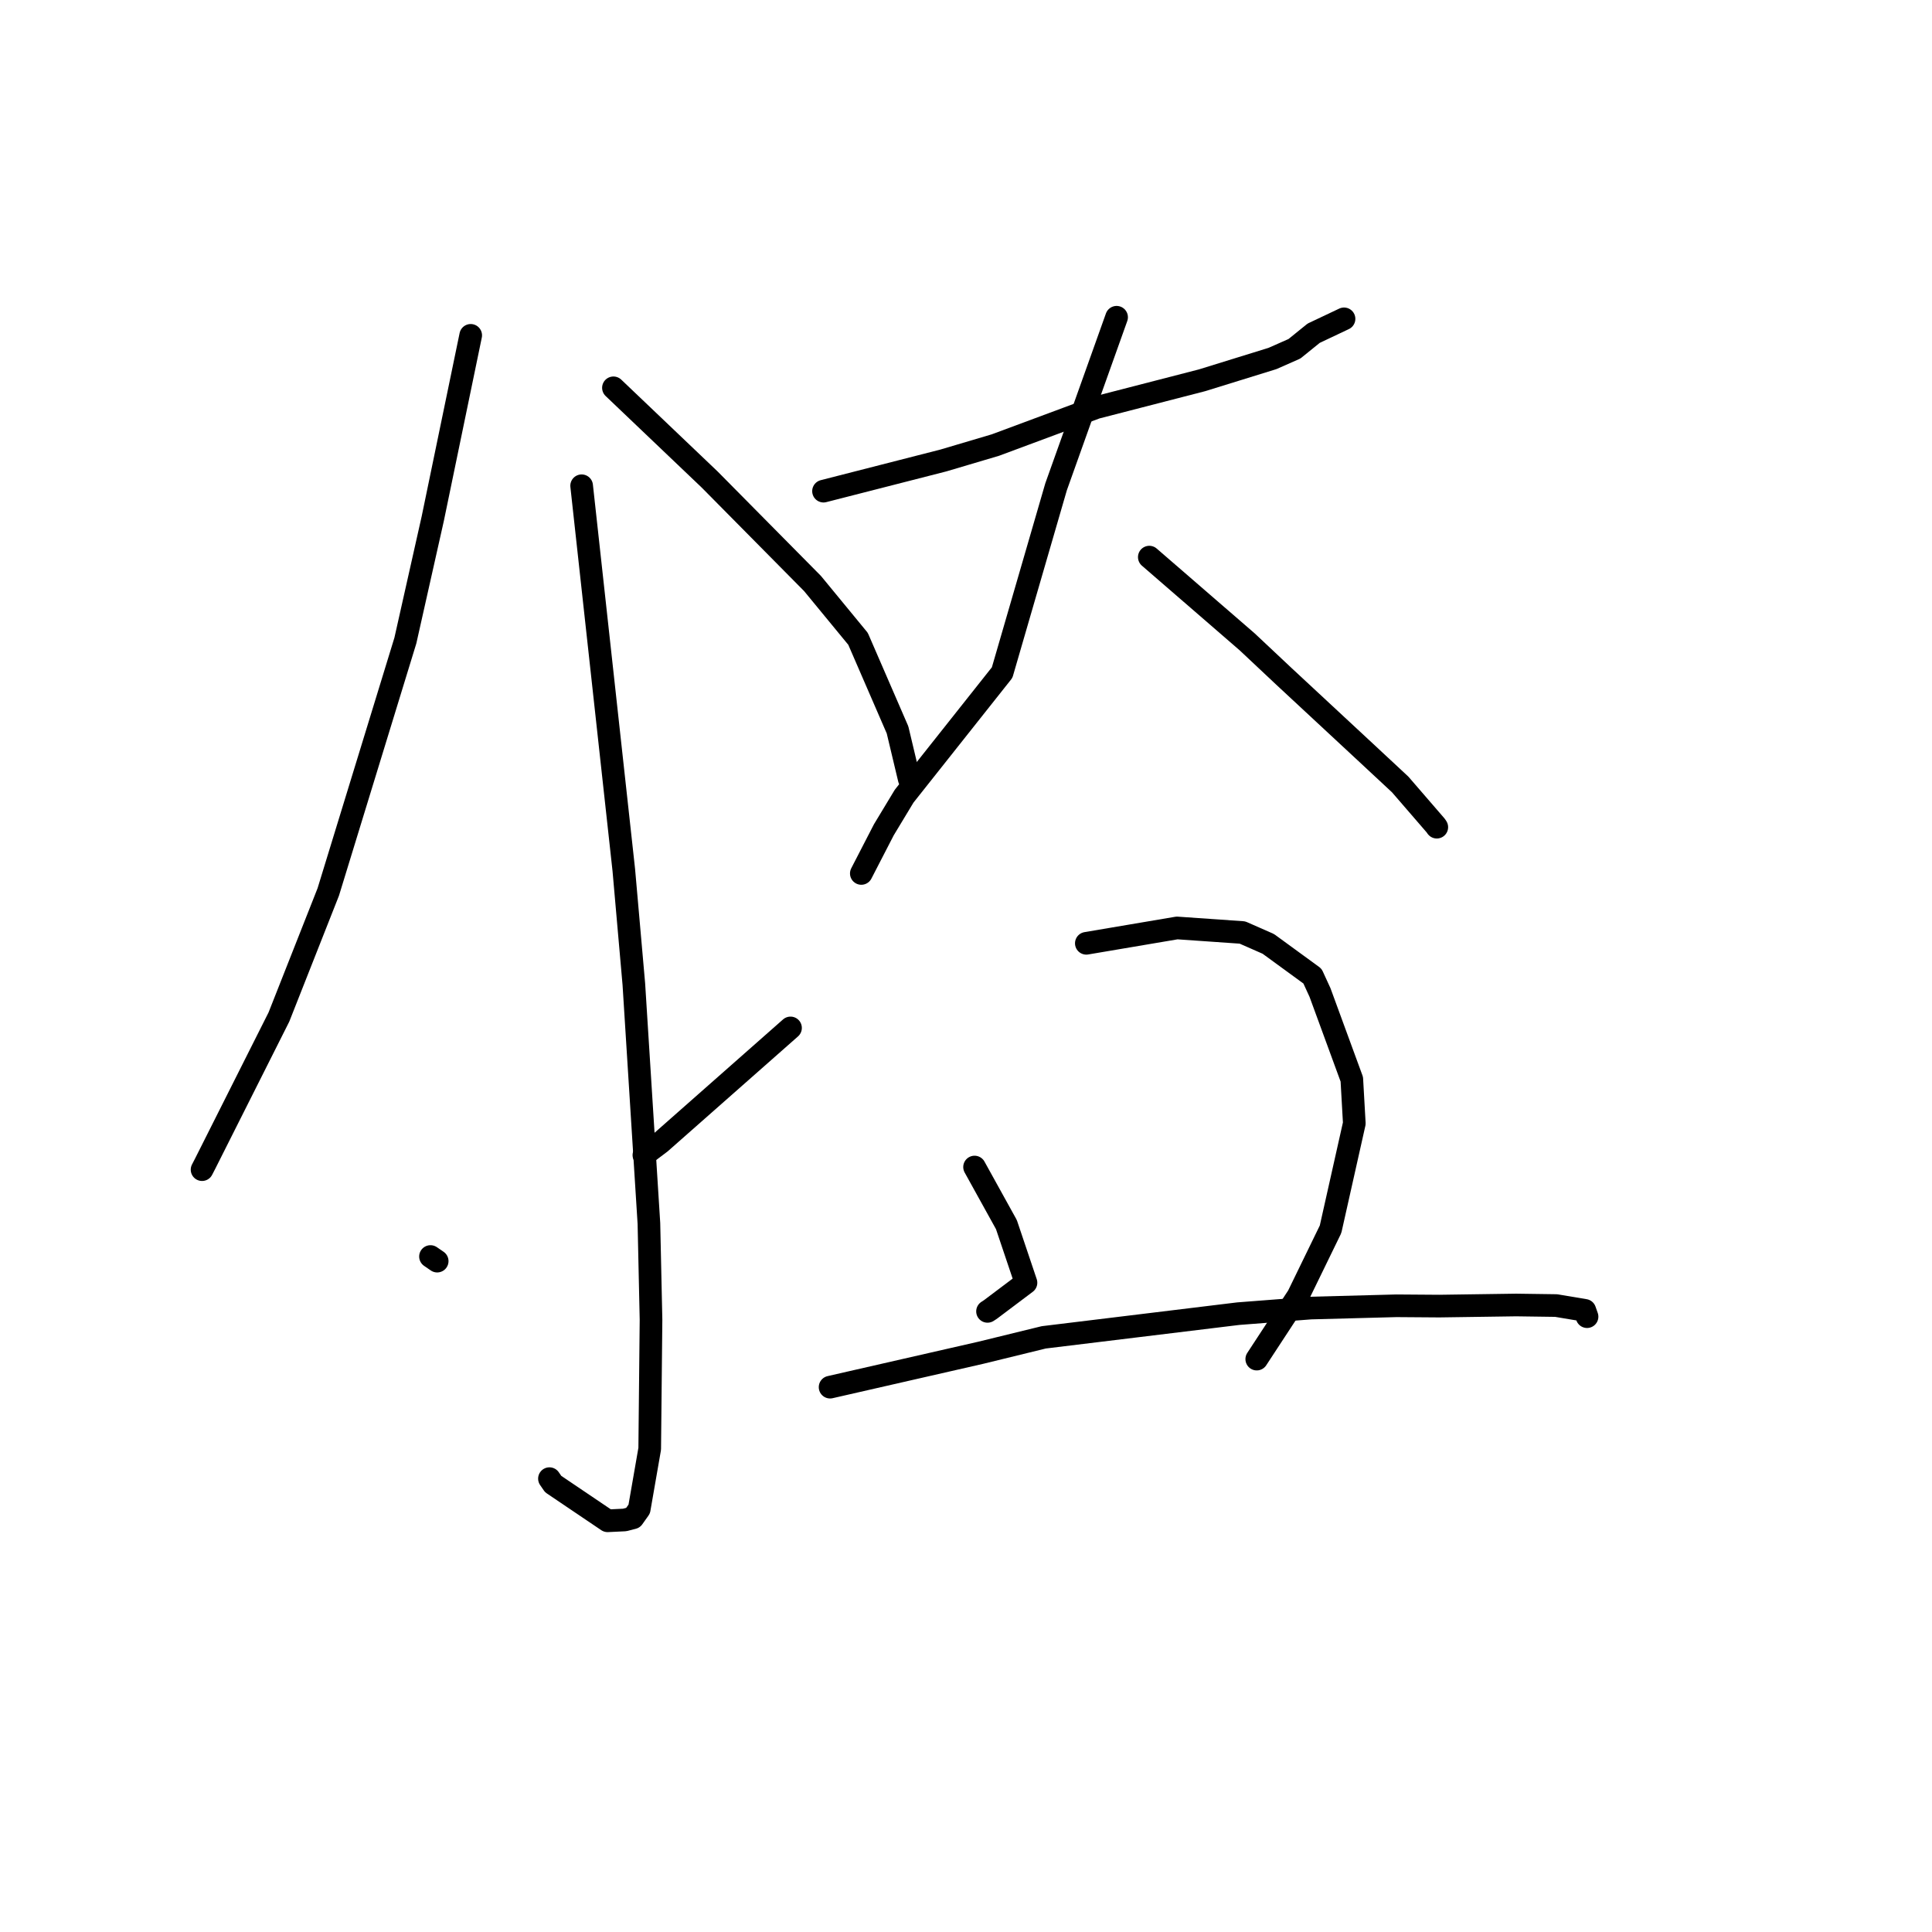 <?xml version="1.0" standalone="no"?>
    <svg width="256" height="256" xmlns="http://www.w3.org/2000/svg" version="1.1">
    <polyline stroke="black" stroke-width="3" stroke-linecap="round" fill="transparent" stroke-linejoin="round" points="62.371 44.435 59.856 56.585 57.341 68.734 53.715 84.874 43.5 118.182 36.956 134.764 27.168 154.224 26.774 154.985 " />
        <polyline stroke="black" stroke-width="3" stroke-linecap="round" fill="transparent" stroke-linejoin="round" points="81.283 51.388 87.657 57.462 94.03 63.536 107.664 77.318 113.695 84.648 118.928 96.714 120.337 102.625 120.478 103.216 " />
        <polyline stroke="black" stroke-width="3" stroke-linecap="round" fill="transparent" stroke-linejoin="round" points="77.07 64.365 79.864 89.822 82.657 115.278 83.988 130.41 85.985 162.116 86.263 174.873 86.09 191.976 84.701 199.96 83.879 201.117 82.769 201.404 80.509 201.513 73.297 196.643 72.804 195.928 " />
        <polyline stroke="black" stroke-width="3" stroke-linecap="round" fill="transparent" stroke-linejoin="round" points="57.042 166.495 57.486 166.801 57.93 167.106 " />
        <polyline stroke="black" stroke-width="3" stroke-linecap="round" fill="transparent" stroke-linejoin="round" points="104.748 136.205 96.132 143.806 87.515 151.407 85.319 153.059 " />
        <polyline stroke="black" stroke-width="3" stroke-linecap="round" fill="transparent" stroke-linejoin="round" points="109.12 65.08 117.06 63.049 125.001 61.017 131.894 58.973 145.243 54.01 159.268 50.393 168.611 47.501 171.522 46.214 174.066 44.155 177.743 42.414 178.091 42.249 " />
        <polyline stroke="black" stroke-width="3" stroke-linecap="round" fill="transparent" stroke-linejoin="round" points="147.955 42.037 143.945 53.27 139.935 64.504 132.789 89.118 119.803 105.496 117.114 109.95 114.4 115.21 114.129 115.737 " />
        <polyline stroke="black" stroke-width="3" stroke-linecap="round" fill="transparent" stroke-linejoin="round" points="152.289 73.821 158.775 79.436 165.261 85.051 170.084 89.583 180.932 99.663 185.53 103.943 190.236 109.389 190.383 109.606 " />
        <polyline stroke="black" stroke-width="3" stroke-linecap="round" fill="transparent" stroke-linejoin="round" points="129.134 154.638 131.244 158.451 133.354 162.265 135.948 169.969 131.225 173.522 130.851 173.764 " />
        <polyline stroke="black" stroke-width="3" stroke-linecap="round" fill="transparent" stroke-linejoin="round" points="143.944 124.993 149.953 123.976 155.962 122.958 164.627 123.561 168.054 125.068 173.908 129.338 174.906 131.51 179.122 143.009 179.453 148.854 176.307 162.882 172.001 171.728 167.024 179.328 166.526 180.088 " />
        <polyline stroke="black" stroke-width="3" stroke-linecap="round" fill="transparent" stroke-linejoin="round" points="109.991 183.806 119.974 181.526 129.958 179.247 138.304 177.205 164.075 174.067 173.689 173.324 185.028 173.023 190.709 173.065 200.898 172.919 206.193 172.993 209.998 173.629 210.273 174.409 210.293 174.465 " />
        </svg>